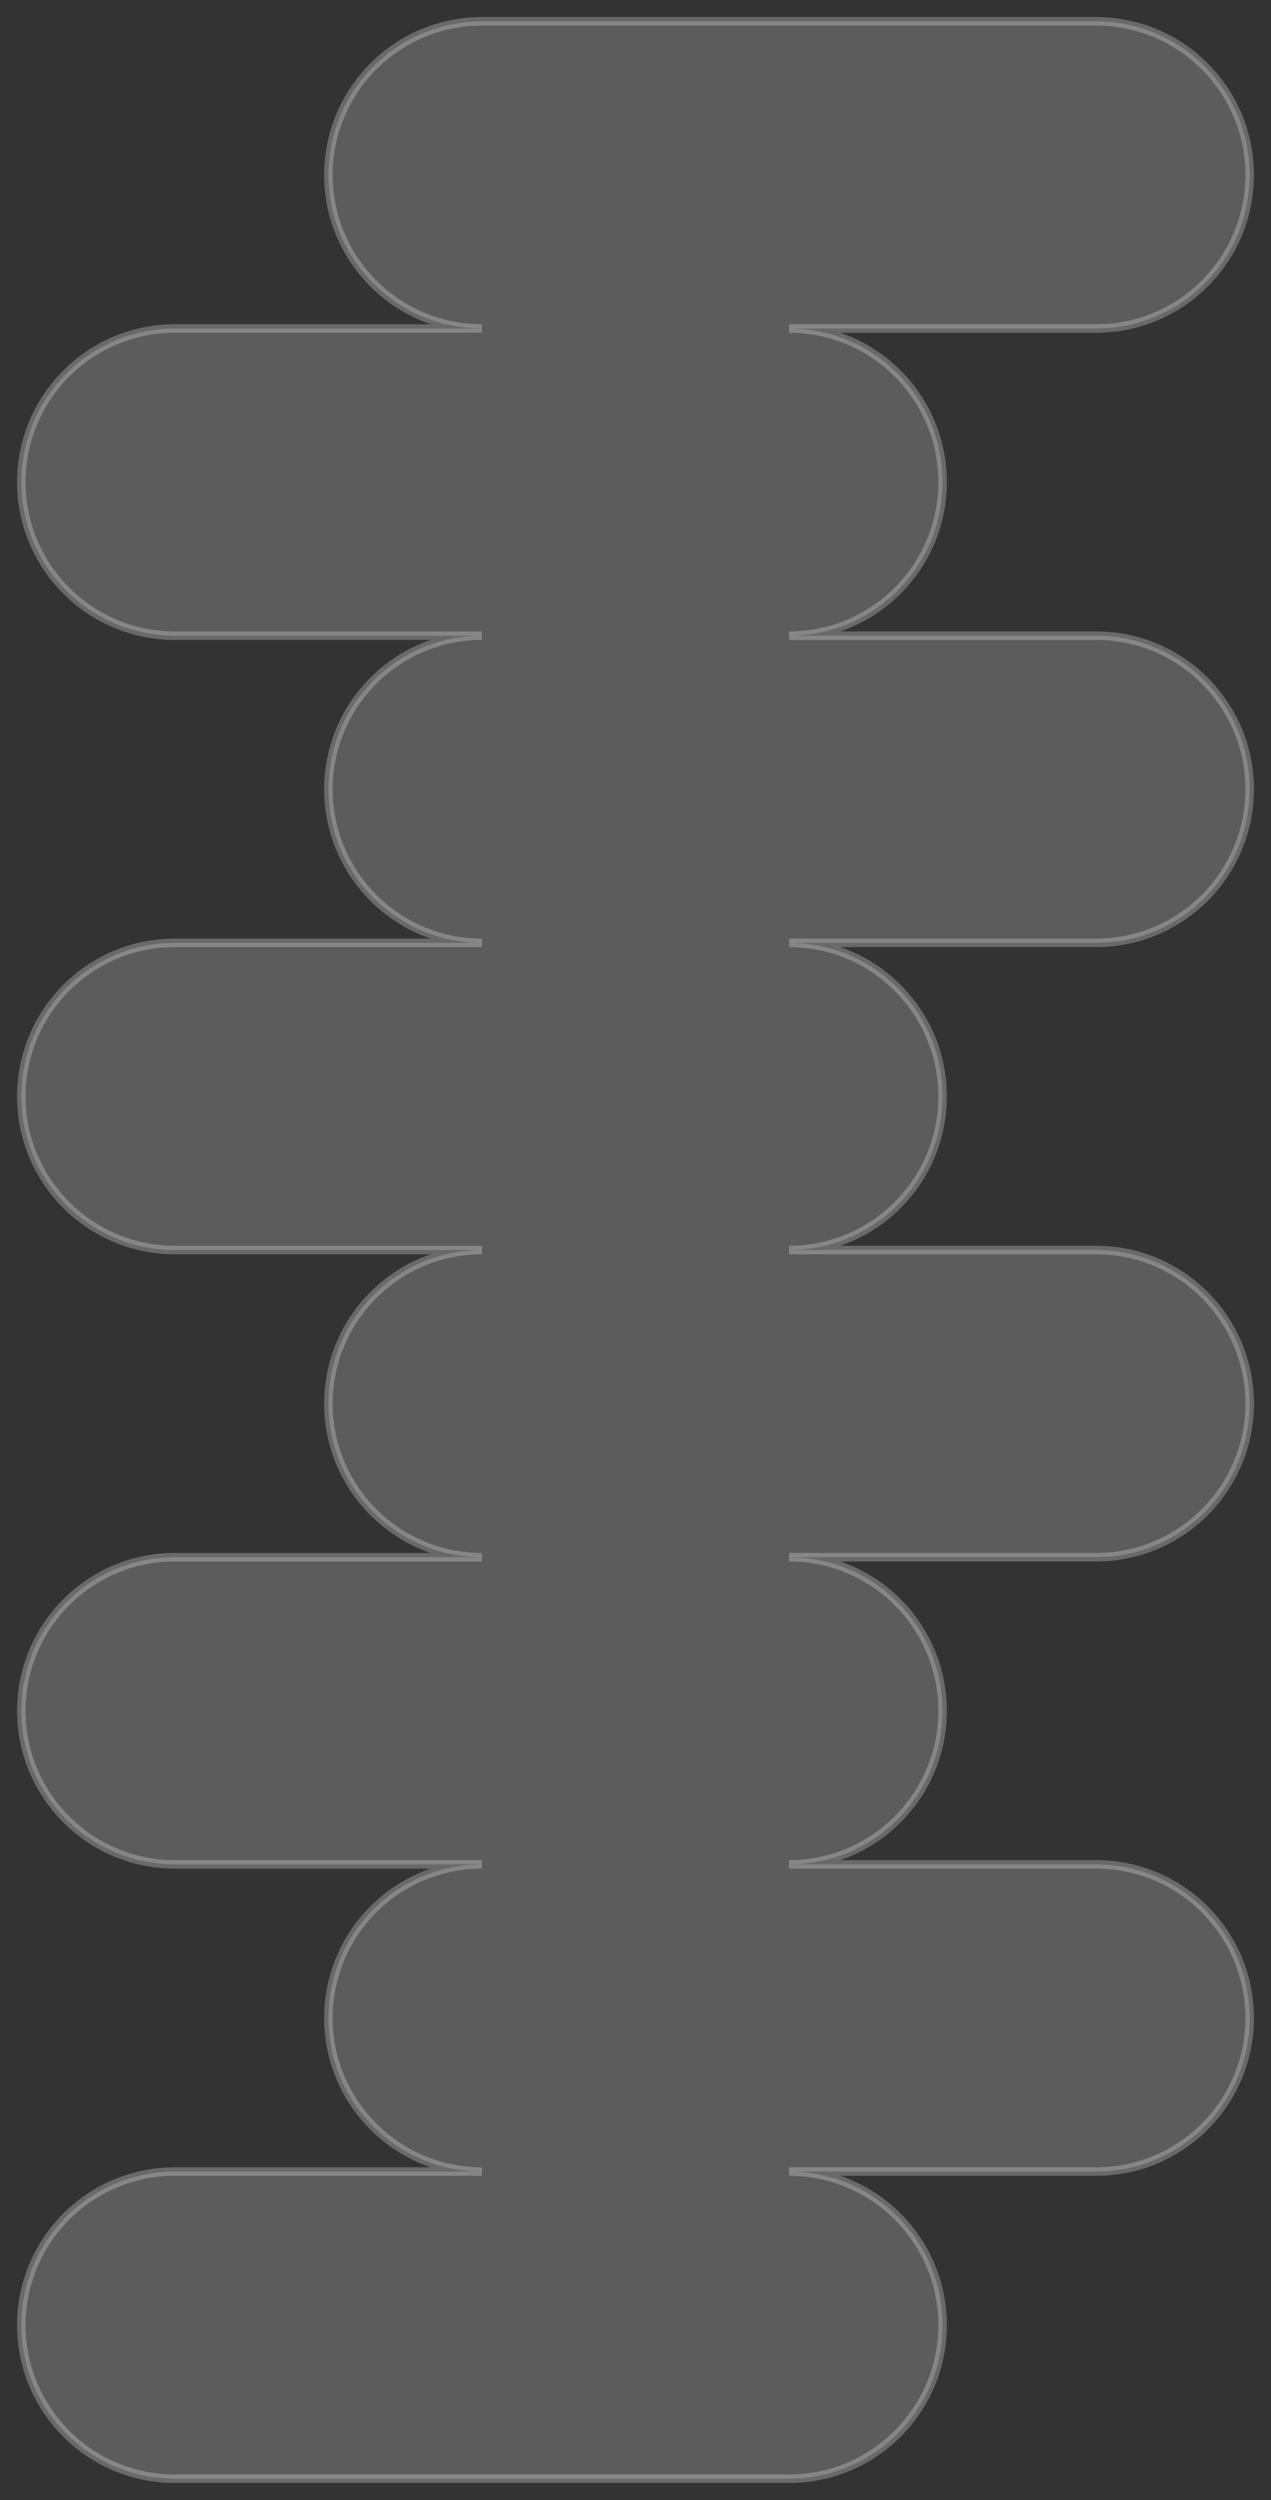 <?xml version="1.0" encoding="UTF-8"?>
<!DOCTYPE svg PUBLIC "-//W3C//DTD SVG 1.1//EN" "http://www.w3.org/Graphics/SVG/1.1/DTD/svg11.dtd">
<svg version="1.1" xmlns="http://www.w3.org/2000/svg" xmlns:xlink="http://www.w3.org/1999/xlink" x="0" y="0" width="298" height="586" viewBox="0, 0, 298, 586">
  <rect x="0" y="0" width="298" height="586" fill="#333333" stroke="none"/>
  <g id="Layer_2" transform="translate(-679, -67)">
    <g>
      <path d="M792,144 C772.118,144 756,127.882 756,108 C756,88.118 772.118,72 792,72 L936,72 C955.882,72 972,88.118 972,108 C972,127.882 955.882,144 936,144 L864,144 C883.882,144 900,160.118 900,180 C900,199.882 883.882,216 864,216 L936,216 C955.882,216 972,232.118 972,252 C972,271.882 955.882,288 936,288 L864,288 C883.882,288 900,304.118 900,324 C900,343.882 883.882,360 864,360 L936,360 C955.882,360 972,376.118 972,396 C972,415.882 955.882,432 936,432 L864,432 C883.882,432 900,448.118 900,468 C900,487.882 883.882,504 864,504 L936,504 C955.882,504 972,520.118 972,540 C972,559.882 955.882,576 936,576 L864,576 C883.882,576 900,592.118 900,612 C900,631.882 883.882,648 864,648 L720,648 C700.118,648 684,631.882 684,612 C684,592.118 700.118,576 720,576 L792,576 C772.118,576 756,559.882 756,540 C756,520.118 772.118,504 792,504 L720,504 C700.118,504 684,487.882 684,468 C684,448.118 700.118,432 720,432 L792,432 C772.118,432 756,415.882 756,396 C756,376.118 772.118,360 792,360 L720,360 C700.118,360 684,343.882 684,324 C684,304.118 700.118,288 720,288 L792,288 C772.118,288 756,271.882 756,252 C756,232.118 772.118,216 792,216 L720,216 C700.118,216 684,199.882 684,180 C684,160.118 700.118,144 720,144 L792,144 z" fill="#FFFFFF" fill-opacity="0.203"/>
      <path d="M792,144 C772.118,144 756,127.882 756,108 C756,88.118 772.118,72 792,72 L936,72 C955.882,72 972,88.118 972,108 C972,127.882 955.882,144 936,144 L864,144 C883.882,144 900,160.118 900,180 C900,199.882 883.882,216 864,216 L936,216 C955.882,216 972,232.118 972,252 C972,271.882 955.882,288 936,288 L864,288 C883.882,288 900,304.118 900,324 C900,343.882 883.882,360 864,360 L936,360 C955.882,360 972,376.118 972,396 C972,415.882 955.882,432 936,432 L864,432 C883.882,432 900,448.118 900,468 C900,487.882 883.882,504 864,504 L936,504 C955.882,504 972,520.118 972,540 C972,559.882 955.882,576 936,576 L864,576 C883.882,576 900,592.118 900,612 C900,631.882 883.882,648 864,648 L720,648 C700.118,648 684,631.882 684,612 C684,592.118 700.118,576 720,576 L792,576 C772.118,576 756,559.882 756,540 C756,520.118 772.118,504 792,504 L720,504 C700.118,504 684,487.882 684,468 C684,448.118 700.118,432 720,432 L792,432 C772.118,432 756,415.882 756,396 C756,376.118 772.118,360 792,360 L720,360 C700.118,360 684,343.882 684,324 C684,304.118 700.118,288 720,288 L792,288 C772.118,288 756,271.882 756,252 C756,232.118 772.118,216 792,216 L720,216 C700.118,216 684,199.882 684,180 C684,160.118 700.118,144 720,144 L792,144 z" fill-opacity="0" stroke="#E6E6E6" stroke-width="2" stroke-opacity="0.305"/>
    </g>
  </g>
</svg>
